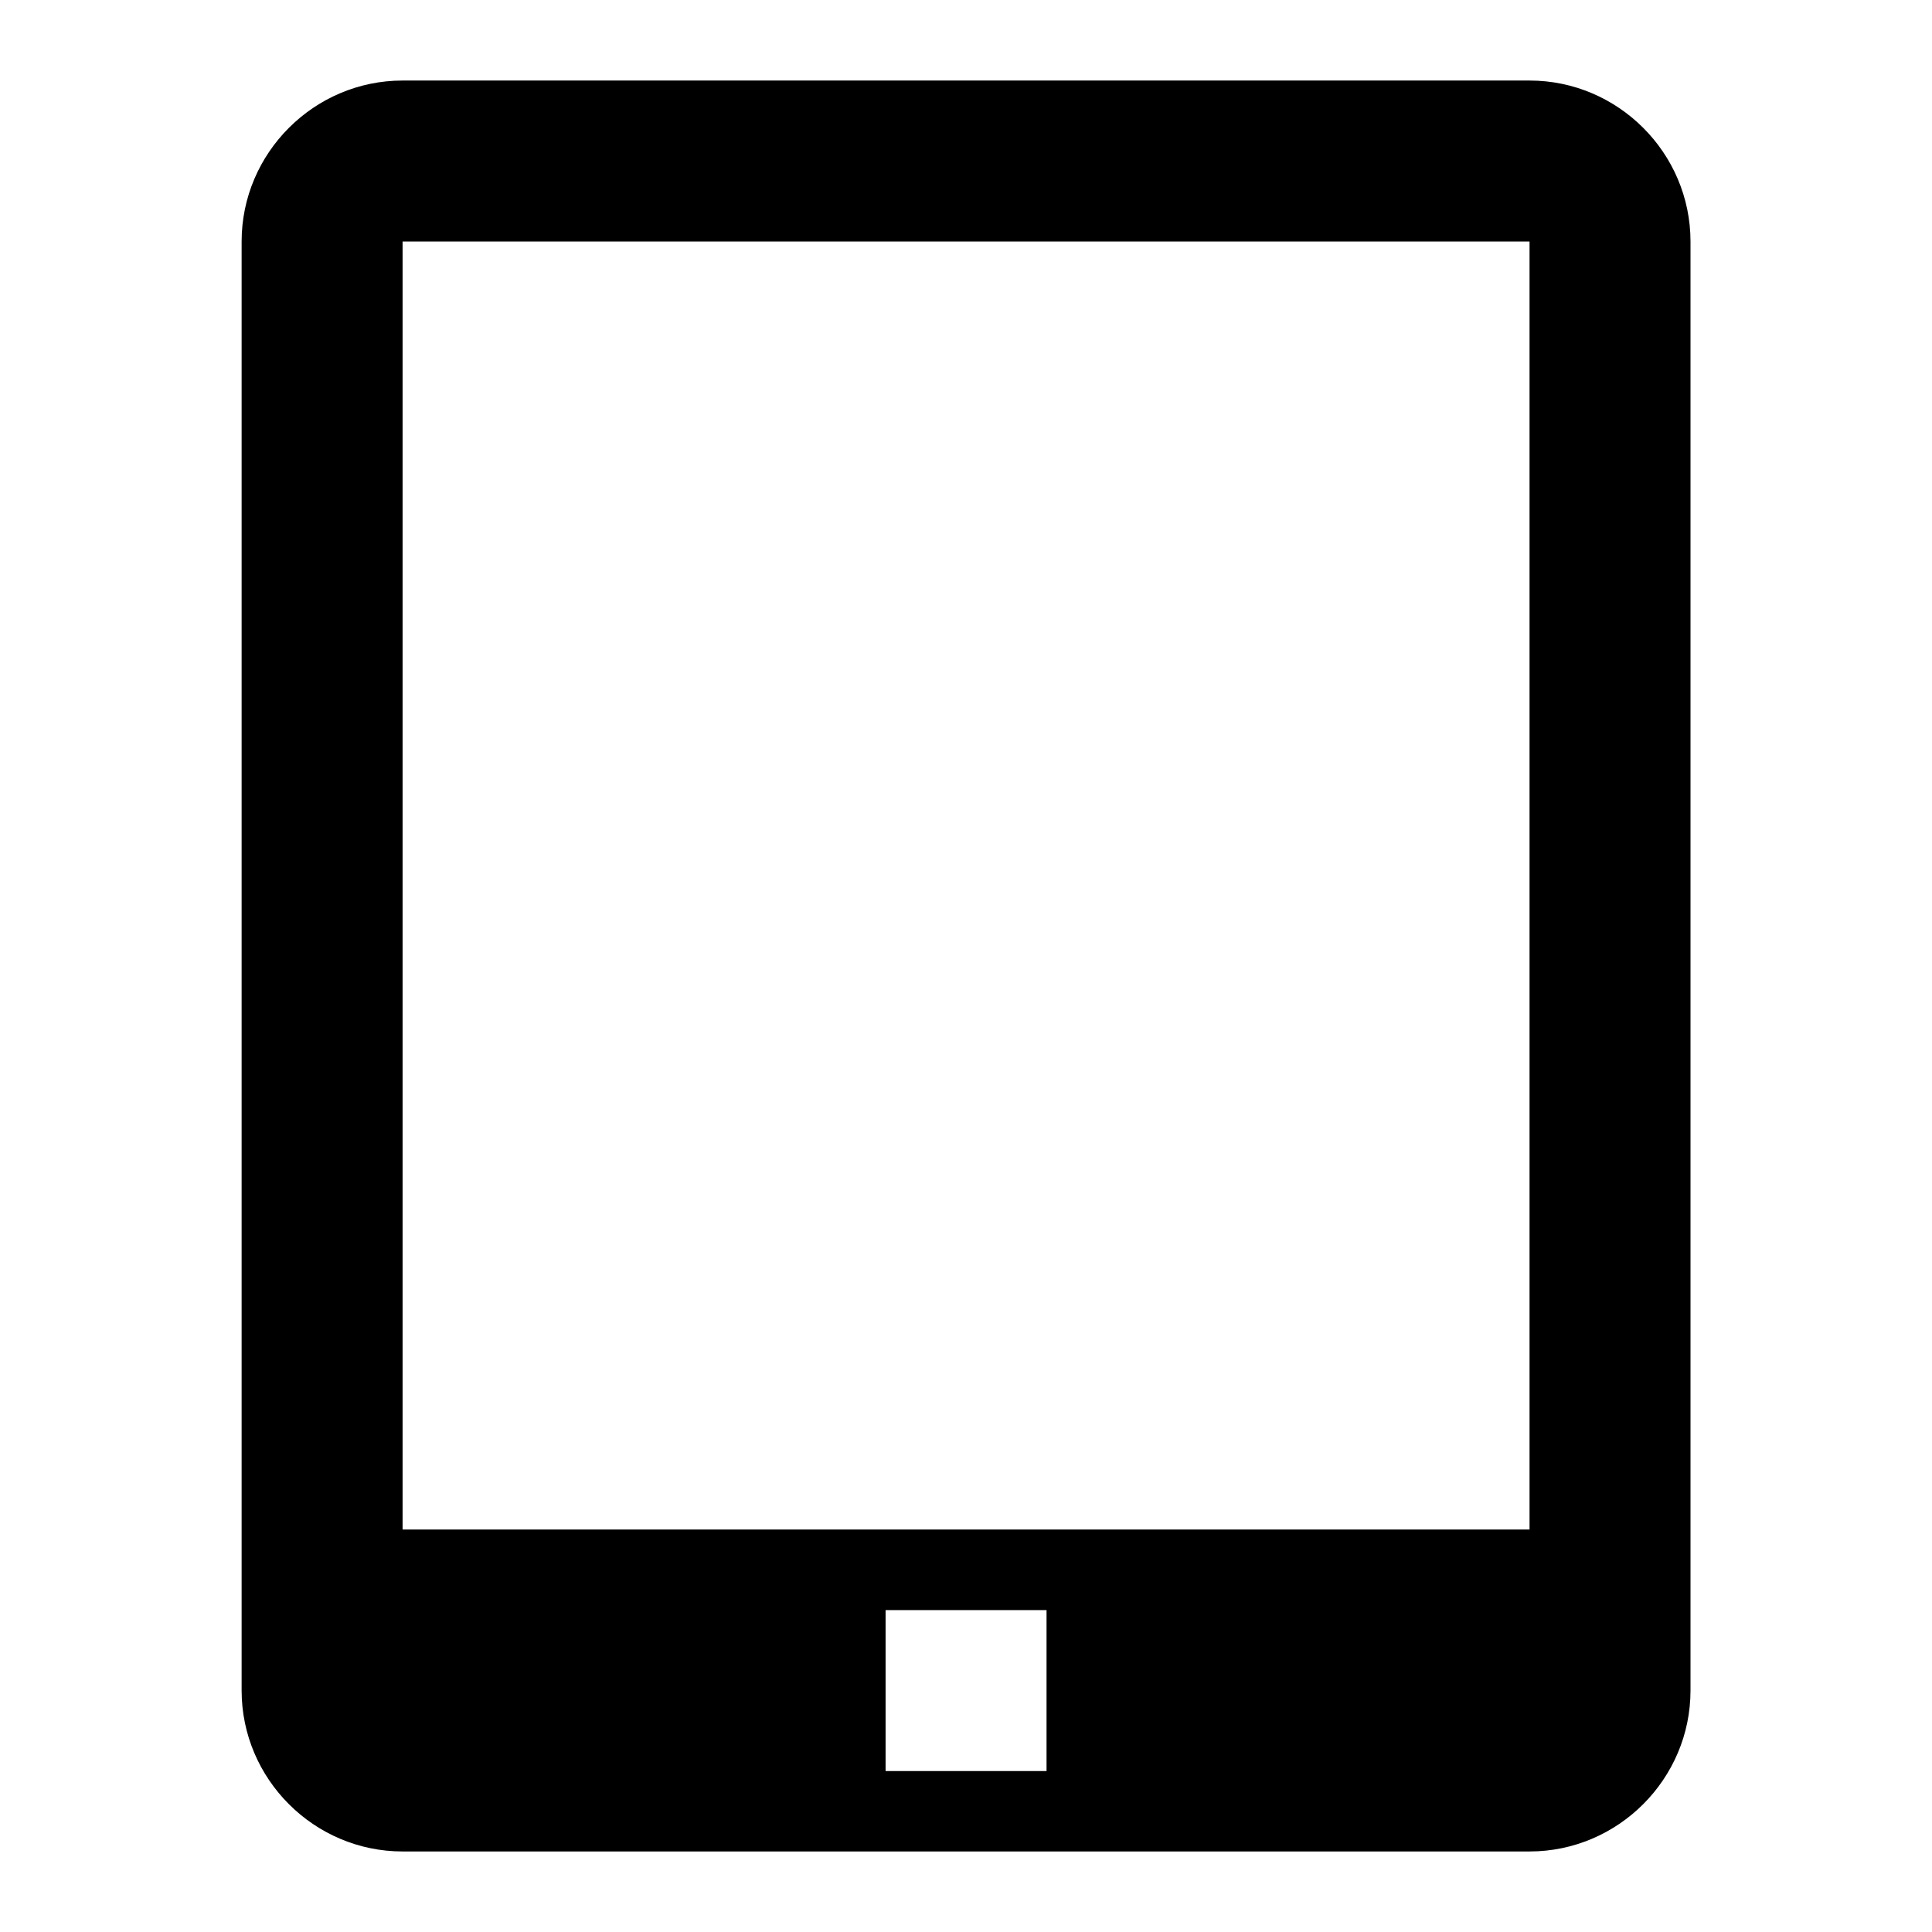 <?xml version="1.0" encoding="utf-8"?>
<!-- Generated by IcoMoon.io -->
<!DOCTYPE svg PUBLIC "-//W3C//DTD SVG 1.1//EN" "http://www.w3.org/Graphics/SVG/1.1/DTD/svg11.dtd">
<svg version="1.1" xmlns="http://www.w3.org/2000/svg" xmlns:xlink="http://www.w3.org/1999/xlink" width="16" height="16" viewBox="0 0 16 16">
<path d="M12.667 0.667h-9.333c-0.733 0-1.333 0.6-1.333 1.333v12c0 0.733 0.6 1.333 1.333 1.333h9.333c0.733 0 1.333-0.6 1.333-1.333v-12c0-0.733-0.6-1.333-1.333-1.333zM8.667 14.667h-1.333v-1.333h1.333v1.333zM12.667 12.667h-9.333v-10.667h9.333v10.667z"></path>
</svg>
